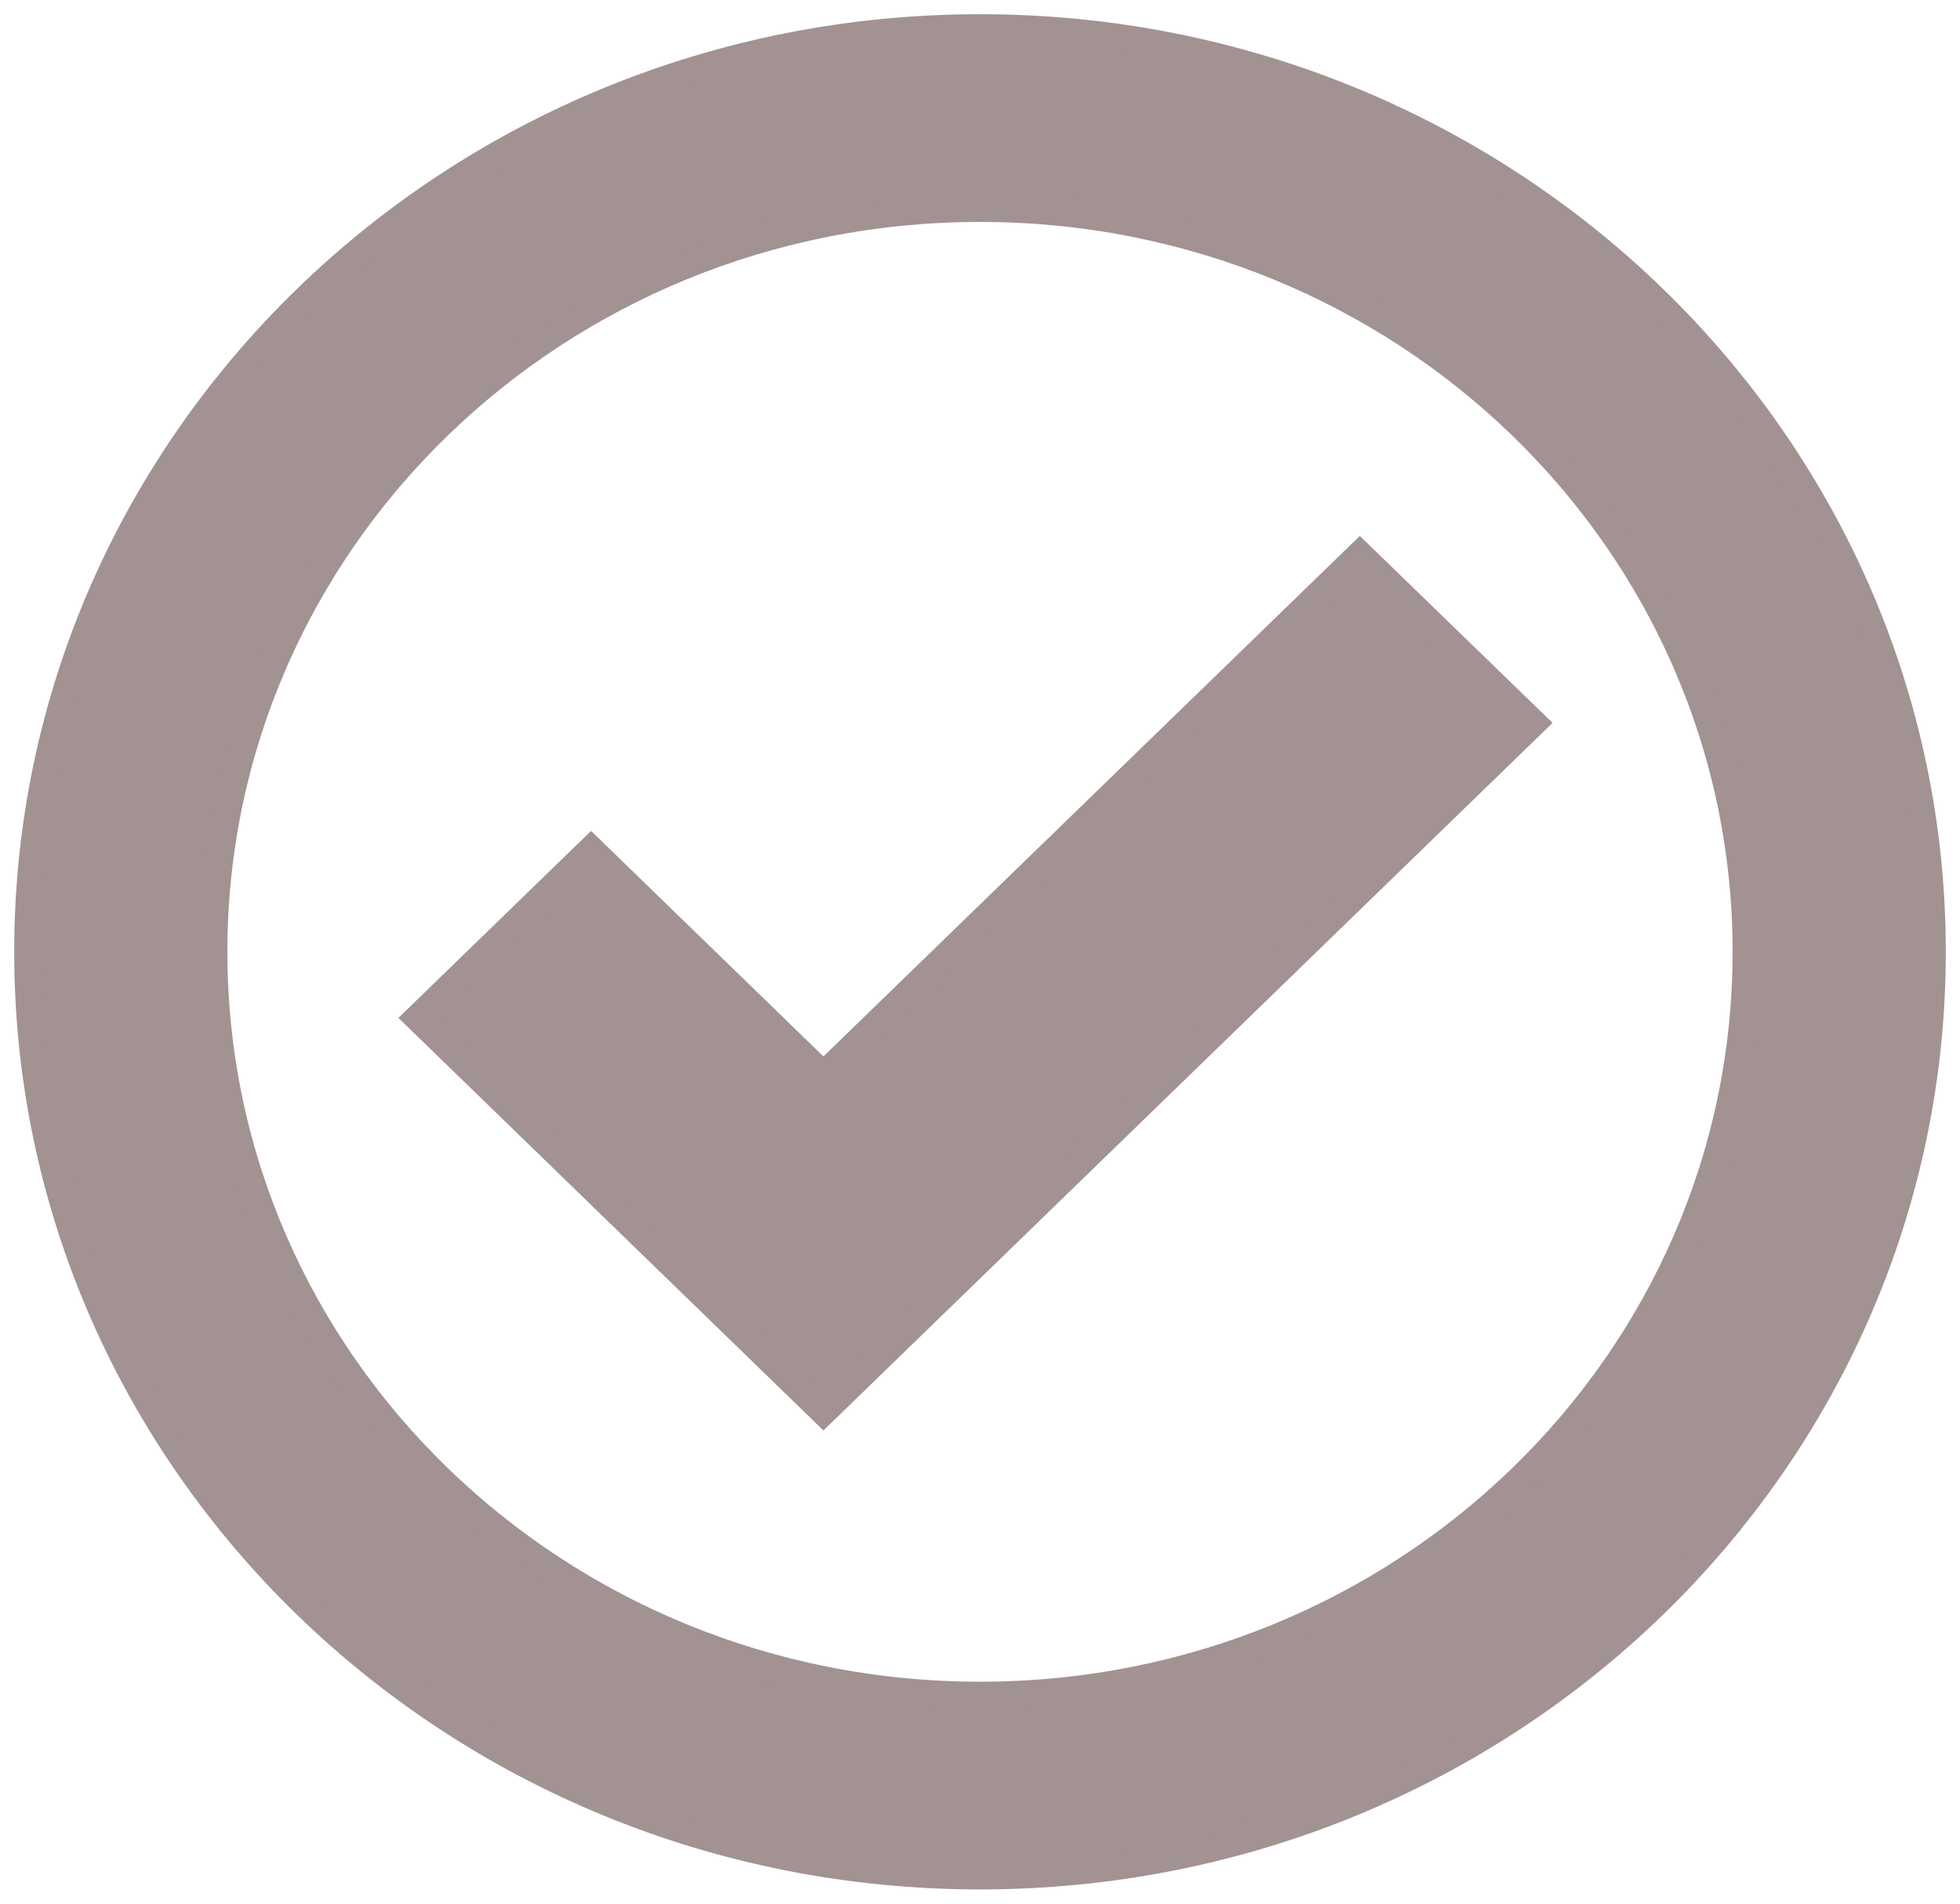 <?xml version="1.0" encoding="UTF-8" standalone="no"?>
<svg width="69px" height="67px" viewBox="0 0 69 67" version="1.1" xmlns="http://www.w3.org/2000/svg" xmlns:xlink="http://www.w3.org/1999/xlink" xmlns:sketch="http://www.bohemiancoding.com/sketch/ns">
    <!-- Generator: Sketch 3.4.4 (17249) - http://www.bohemiancoding.com/sketch -->
    <title>Page-1</title>
    <desc>Created with Sketch.</desc>
    <defs></defs>
    <g id="Page-1" stroke="none" stroke-width="1" fill="none" fill-rule="evenodd" sketch:type="MSPage">
        <g sketch:type="MSLayerGroup" transform="translate(1, 1)" id="Turn-view" stroke="#A29292" fill="#A29292">
            <g sketch:type="MSShapeGroup">
                <g id="Got-it-Button">
                    <path d="M67,32.5 C67,50.449 52.002,65 33.5,65 C14.998,65 0,50.449 0,32.5 C0,14.551 14.998,0 33.5,0 C52.002,0 67,14.551 67,32.5 L67,32.5 L67,32.5 Z M60.495,32.5 C60.495,18.024 48.419,6.311 33.5,6.311 C18.579,6.311 6.505,18.026 6.505,32.5 C6.505,46.976 18.581,58.689 33.5,58.689 C48.421,58.689 60.495,46.974 60.495,32.5 L60.495,32.5 L60.495,32.5 Z M46.871,18.559 L27.988,36.879 L19.809,28.941 L13.744,34.826 L27.989,48.65 L52.939,24.442 L46.871,18.559 L46.871,18.559 L46.871,18.559 Z" id="check-mark-4-icon"></path>
                </g>
            </g>
        </g>
    </g>
</svg>